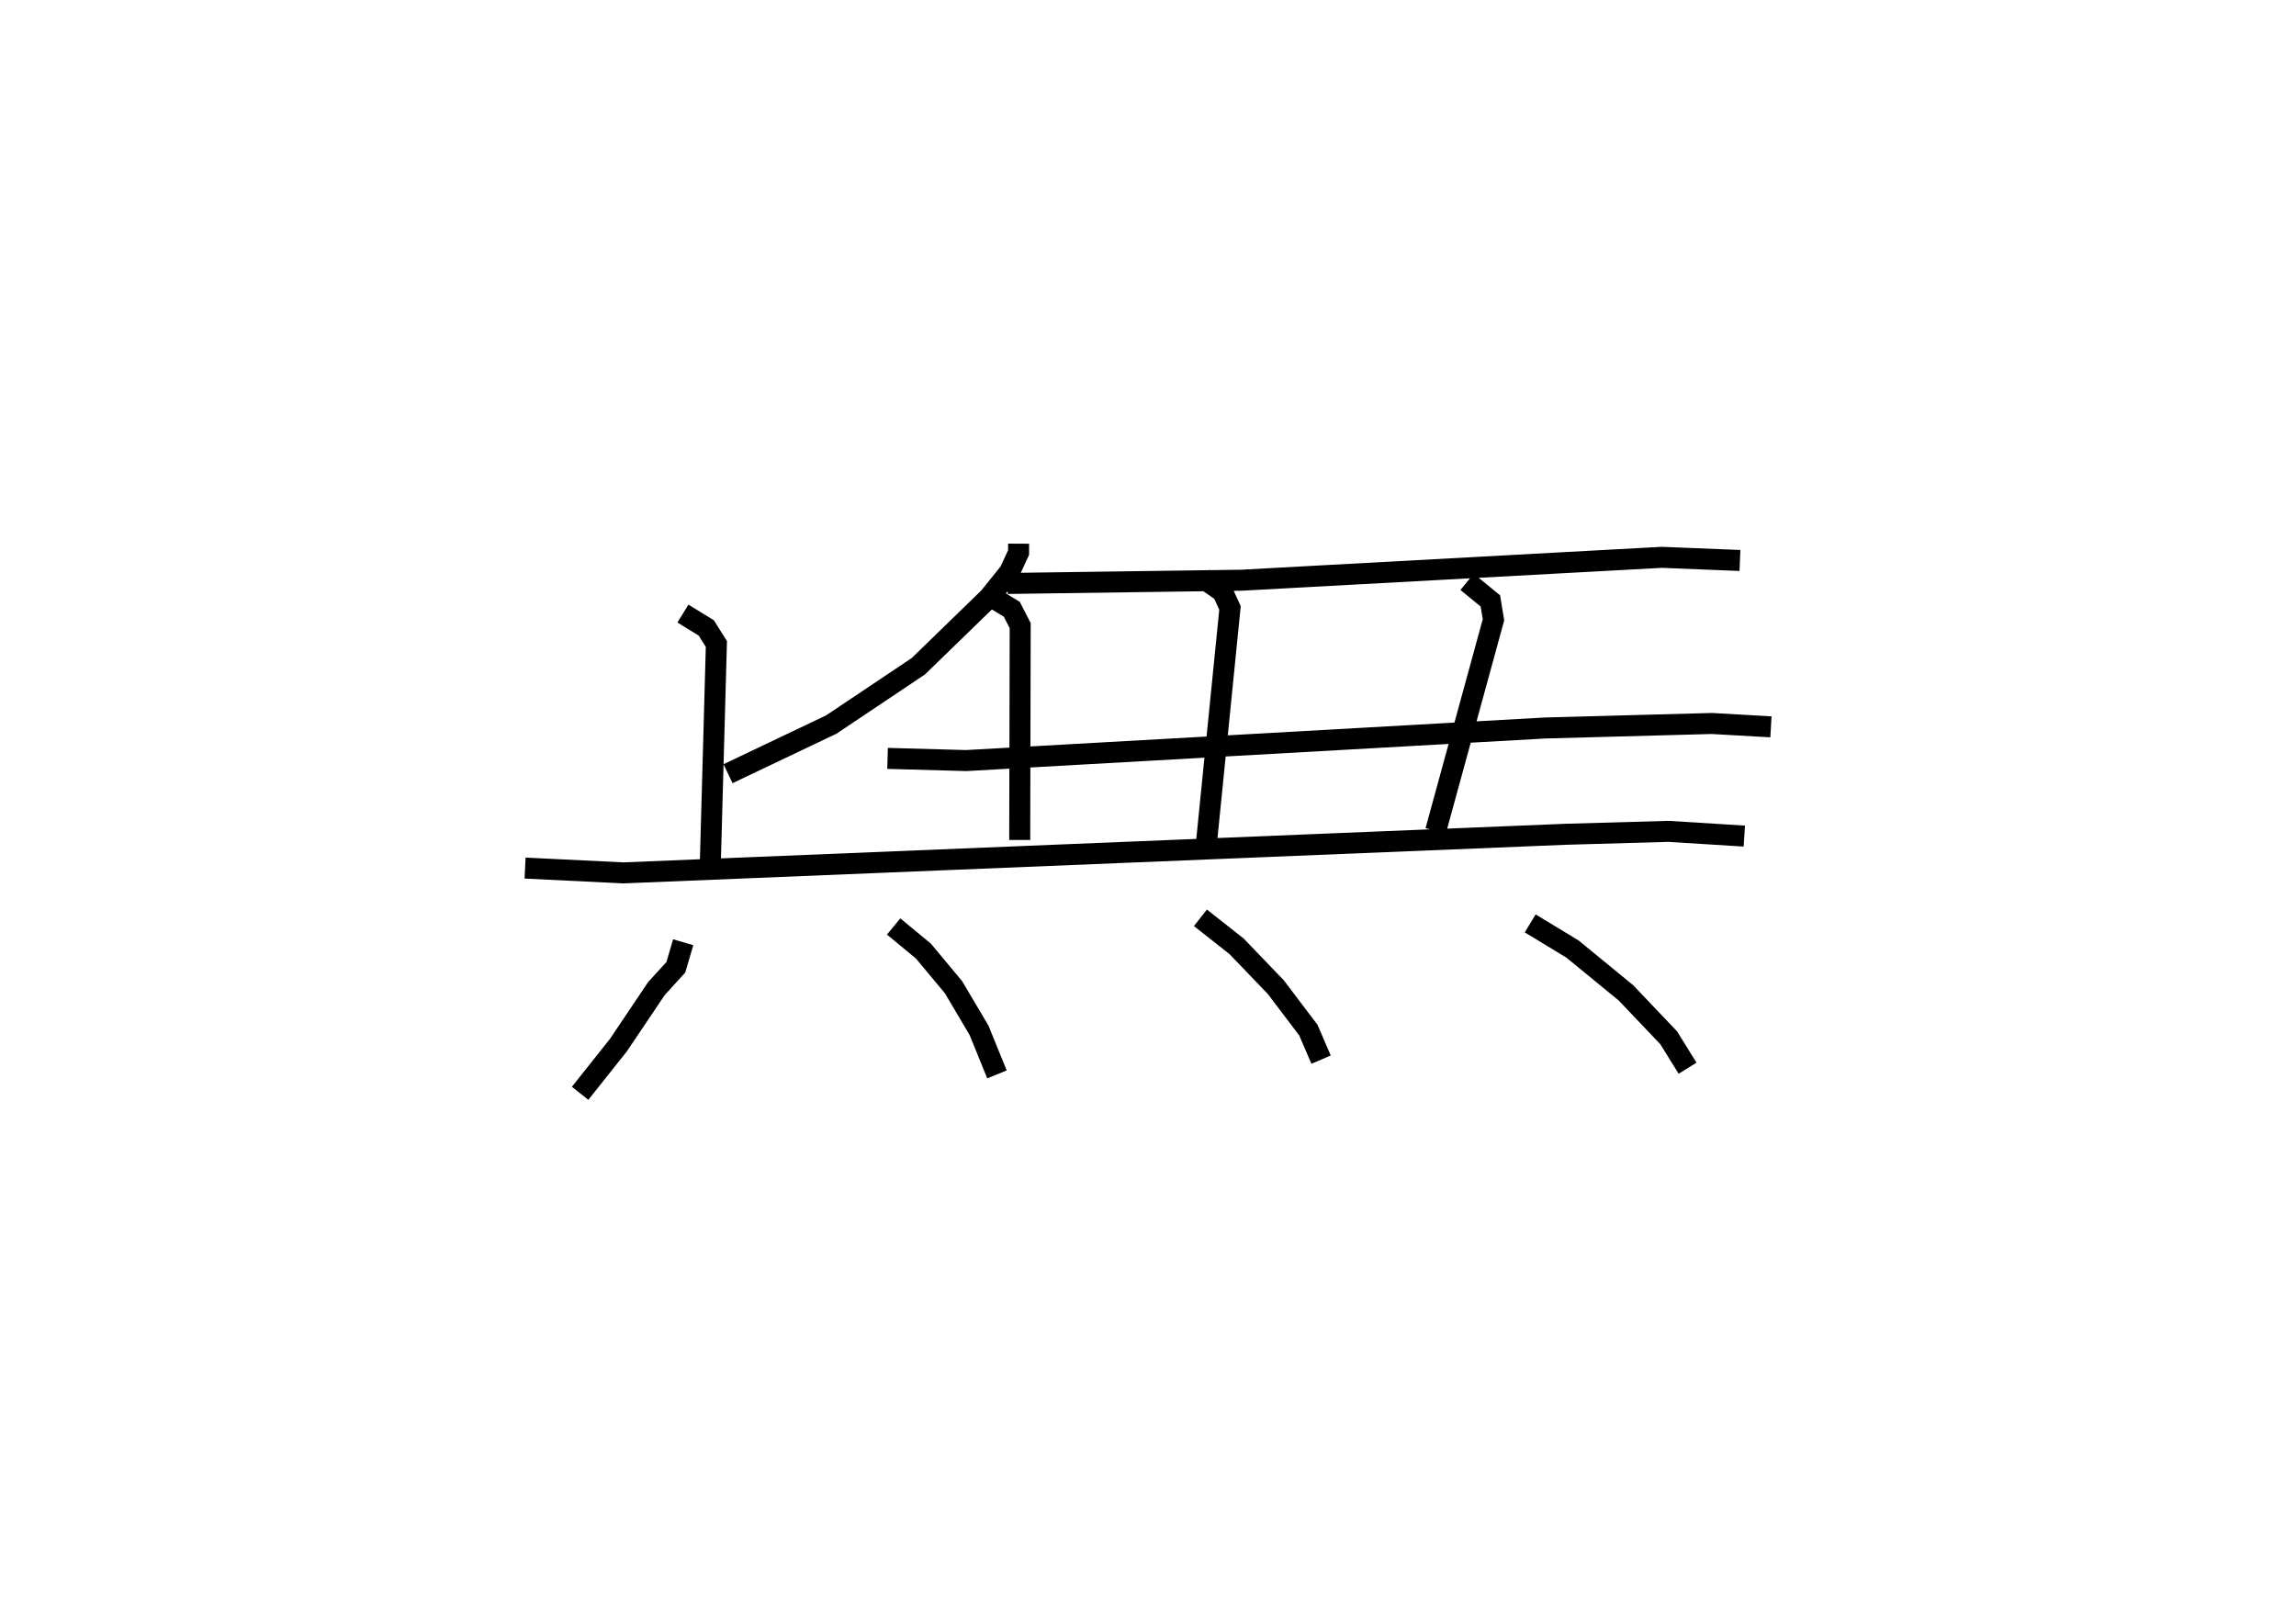 <?xml version="1.0" encoding="utf-8" ?>
<svg baseProfile="full" height="77.059" version="1.1" width="109.317" xmlns="http://www.w3.org/2000/svg" xmlns:ev="http://www.w3.org/2001/xml-events" xmlns:xlink="http://www.w3.org/1999/xlink"><defs /><rect fill="white" height="77.059" width="109.317" x="0" y="0" /><path d="M25.196,25 m0.0,0.0 m23.302,0.889 l-0.002,0.423 -0.43,0.93 l-0.979,1.217 -3.361,3.265 l-4.147,2.778 -4.916,2.34 m13.309,-9.059 l11.135,-0.154 20.015,-1.09 l3.72,0.15 m-40.583,9.424 l3.745,0.104 27.556,-1.551 l7.945,-0.215 2.813,0.16 m-51.802,-5.394 l1.113,0.685 0.48,0.764 l-0.298,10.768 m13.431,-12.989 l0.931,0.566 0.401,0.78 l-0.023,10.207 m8.731,-12.458 l0.927,0.637 0.354,0.77 l-1.112,11.098 m12.4,-12.338 l1.108,0.907 0.149,0.897 l-2.752,10.055 m-43.356,1.77 l4.683,0.229 44.852,-1.838 l4.899,-0.139 3.617,0.225 m-50.522,5.054 l-0.35,1.192 -0.924,1.014 l-1.808,2.69 -1.826,2.298 m14.927,-7.944 l1.42,1.173 1.433,1.721 l1.215,2.055 0.852,2.095 m9.687,-7.457 l1.721,1.357 1.867,1.943 l1.551,2.048 0.606,1.406 m9.956,-6.488 l2.012,1.22 2.551,2.091 l2.031,2.137 0.899,1.448 " fill="none" stroke="black" stroke-width="1" /></svg>